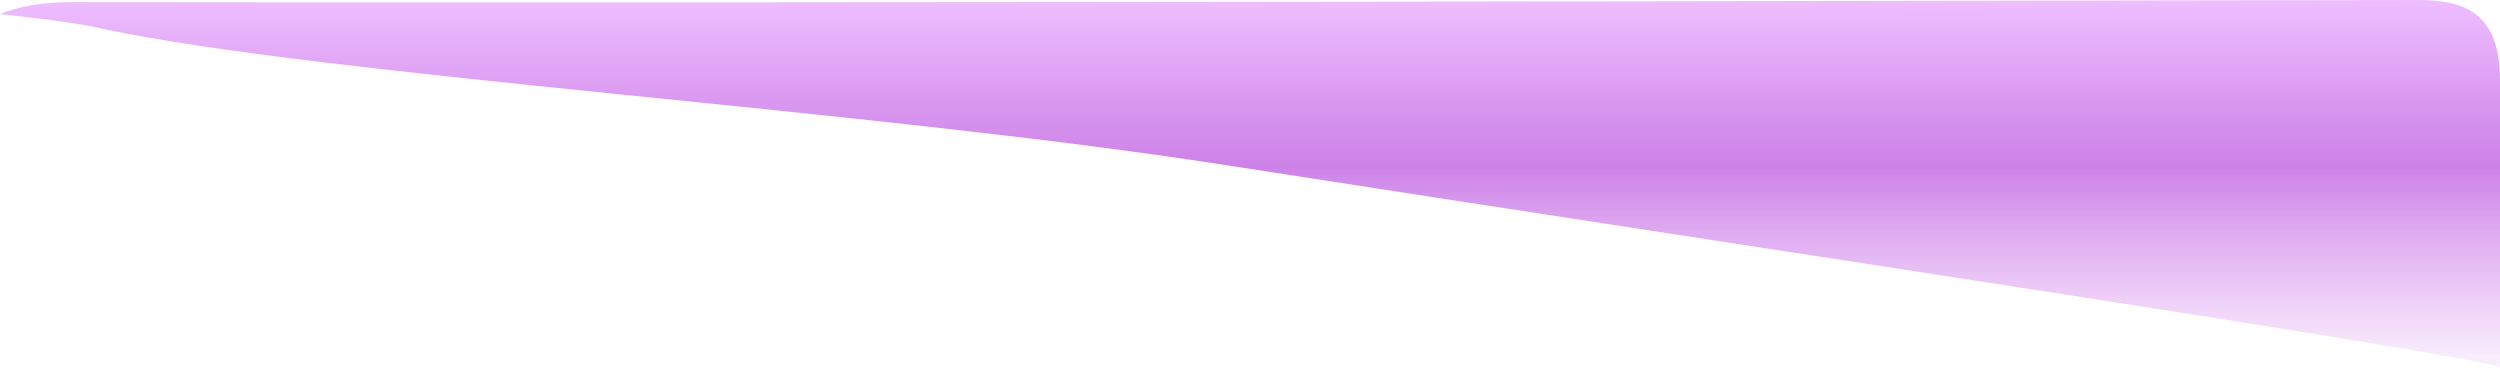 <?xml version="1.0" encoding="UTF-8" standalone="no"?><svg width='326' height='48' viewBox='0 0 326 48' fill='none' xmlns='http://www.w3.org/2000/svg'>
<g style='mix-blend-mode:hard-light'>
<path d='M159.806 21.525C112.939 14.234 42.446 9.905 13.3 3.744C9.889 2.845 0 1.842 0 1.842C0 1.842 2.43 0.658 6.988 0.347C7.696 0.298 8.456 0.271 9.265 0.272C105.402 0.429 305.057 -0 315.204 0C320.721 0 326 1.148 326 10.435V18.915V47.964C326 46.794 229.361 32.346 159.806 21.525Z' fill='url(#paint0_linear_151_7501)' fill-opacity='0.85'/>
</g>
<defs>
<linearGradient id='paint0_linear_151_7501' x1='163' y1='0' x2='163' y2='48' gradientUnits='userSpaceOnUse'>
<stop stop-color='#EBB3FF'/>
<stop offset='0.453' stop-color='#C46BE3'/>
<stop offset='1' stop-color='#D588F0' stop-opacity='0.14'/>
</linearGradient>
</defs>
</svg>
